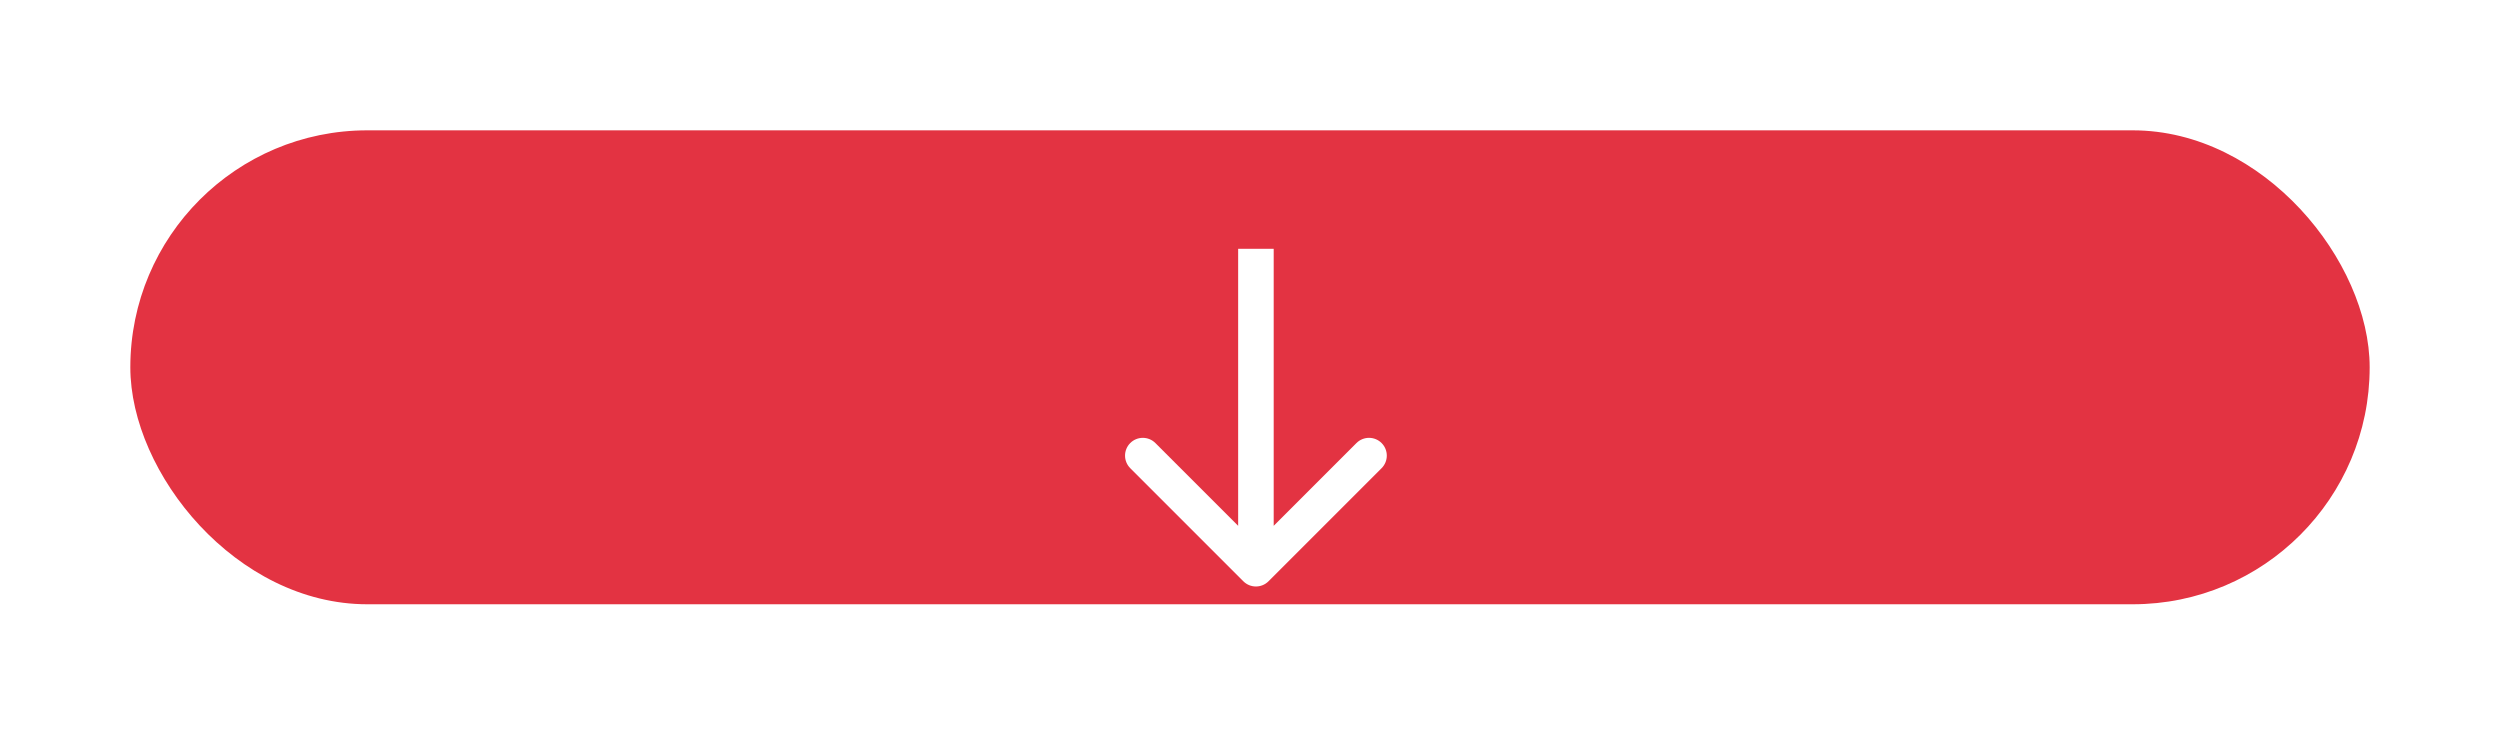 <svg width="211" height="62" viewBox="0 0 211 62" fill="none" xmlns="http://www.w3.org/2000/svg">
<g filter="url(#filter0_d_2034_1812)">
<rect x="11" y="15" width="189" height="40" rx="20" fill="#E33342"/>
</g>
<path d="M104.939 49.061C105.525 49.646 106.475 49.646 107.061 49.061L116.607 39.515C117.192 38.929 117.192 37.979 116.607 37.393C116.021 36.808 115.071 36.808 114.485 37.393L106 45.879L97.515 37.393C96.929 36.808 95.979 36.808 95.393 37.393C94.808 37.979 94.808 38.929 95.393 39.515L104.939 49.061ZM104.5 21V48H107.5V21H104.5Z" fill="white"/>
<defs>
<filter id="filter0_d_2034_1812" x="0" y="0" width="211" height="62" filterUnits="userSpaceOnUse" color-interpolation-filters="sRGB">
<feFlood flood-opacity="0" result="BackgroundImageFix"/>
<feColorMatrix in="SourceAlpha" type="matrix" values="0 0 0 0 0 0 0 0 0 0 0 0 0 0 0 0 0 0 127 0" result="hardAlpha"/>
<feOffset dy="-4"/>
<feGaussianBlur stdDeviation="5.5"/>
<feComposite in2="hardAlpha" operator="out"/>
<feColorMatrix type="matrix" values="0 0 0 0 0 0 0 0 0 0 0 0 0 0 0 0 0 0 0.05 0"/>
<feBlend mode="normal" in2="BackgroundImageFix" result="effect1_dropShadow_2034_1812"/>
<feBlend mode="normal" in="SourceGraphic" in2="effect1_dropShadow_2034_1812" result="shape"/>
</filter>
</defs>
</svg>

